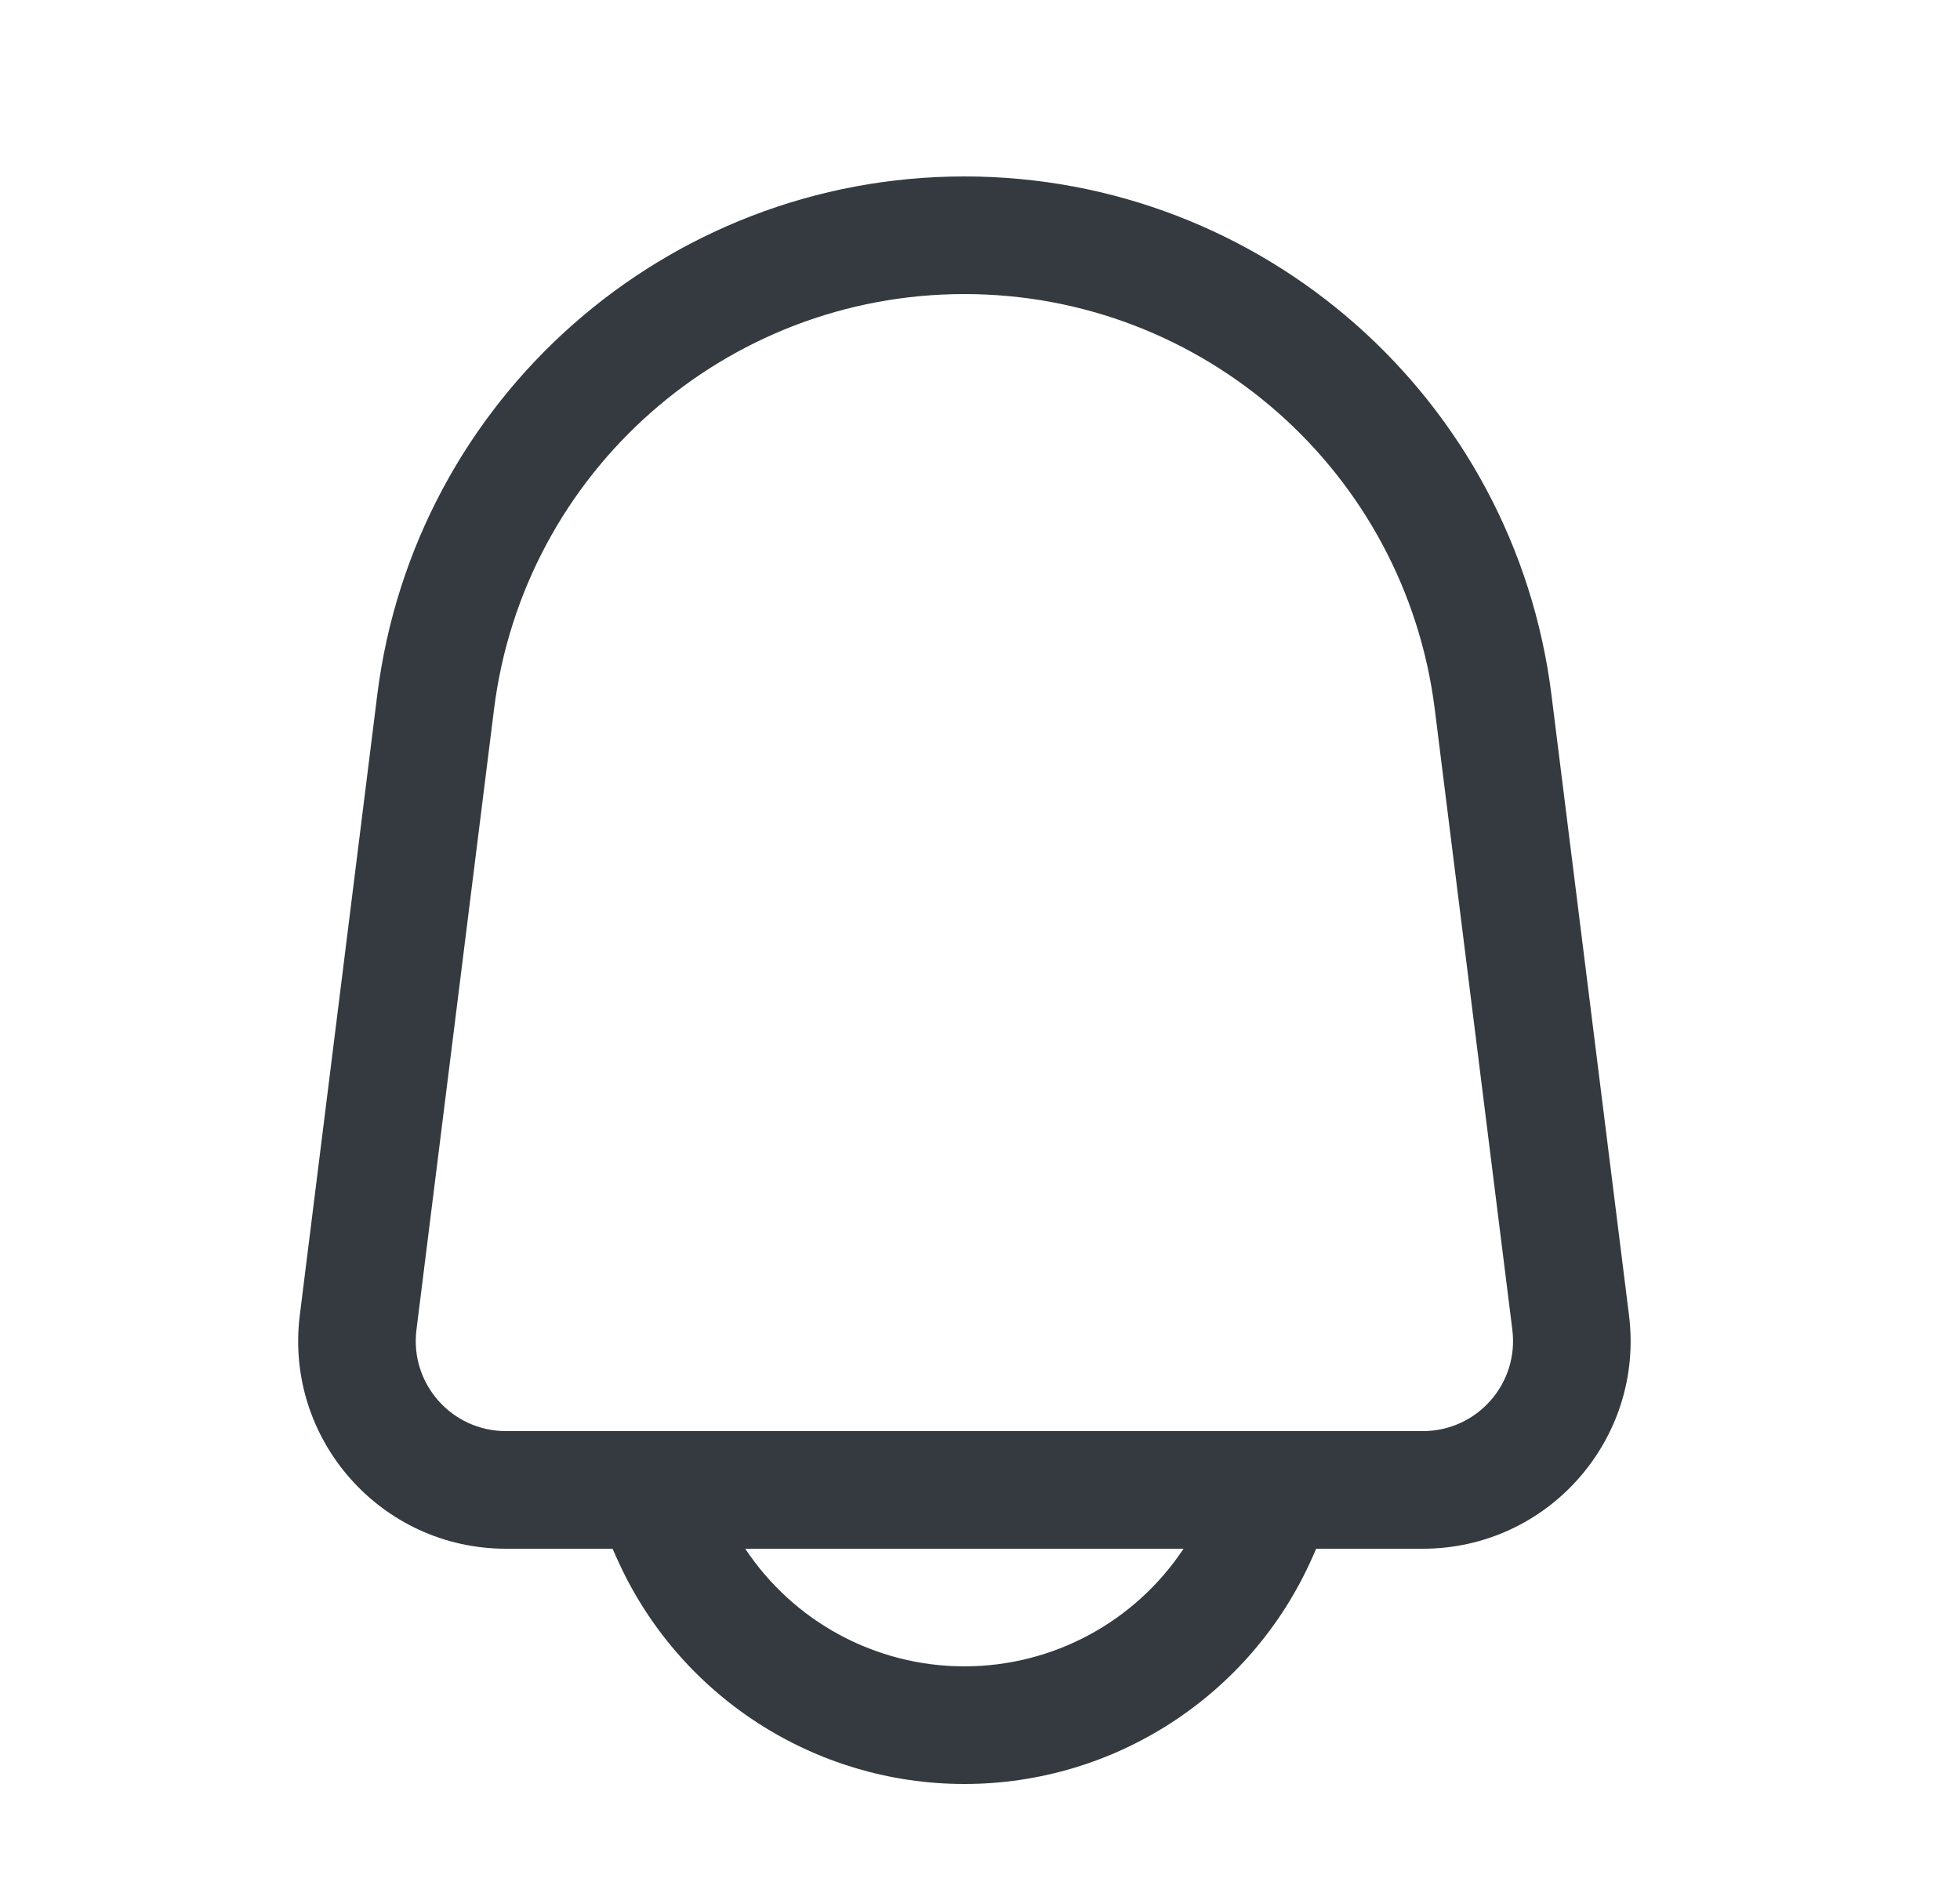 <svg width="25" height="24" viewBox="0 0 25 24" fill="none" xmlns="http://www.w3.org/2000/svg">
<path fill-rule="evenodd" clip-rule="evenodd" d="M12.301 2.25C8.495 2.25 5.285 5.084 4.812 8.861L3.824 16.772C3.626 18.353 4.859 19.75 6.453 19.75H7.813L7.866 19.868C8.645 21.62 10.383 22.75 12.301 22.75C14.219 22.75 15.957 21.62 16.736 19.868L16.788 19.75H18.149C19.743 19.75 20.976 18.353 20.778 16.772L19.789 8.861C19.317 5.084 16.107 2.25 12.301 2.25ZM16.318 18.25C16.307 18.25 16.296 18.25 16.285 18.25H8.317C8.306 18.25 8.295 18.25 8.284 18.25H6.453C5.761 18.25 5.226 17.644 5.312 16.958L6.301 9.047C6.679 6.021 9.251 3.75 12.301 3.75C15.35 3.75 17.923 6.021 18.301 9.047L19.29 16.958C19.376 17.644 18.841 18.25 18.149 18.25H16.318ZM9.506 19.75H15.096C14.482 20.677 13.437 21.25 12.301 21.25C11.165 21.25 10.12 20.677 9.506 19.75Z" fill="#343A3F"/>
</svg>

